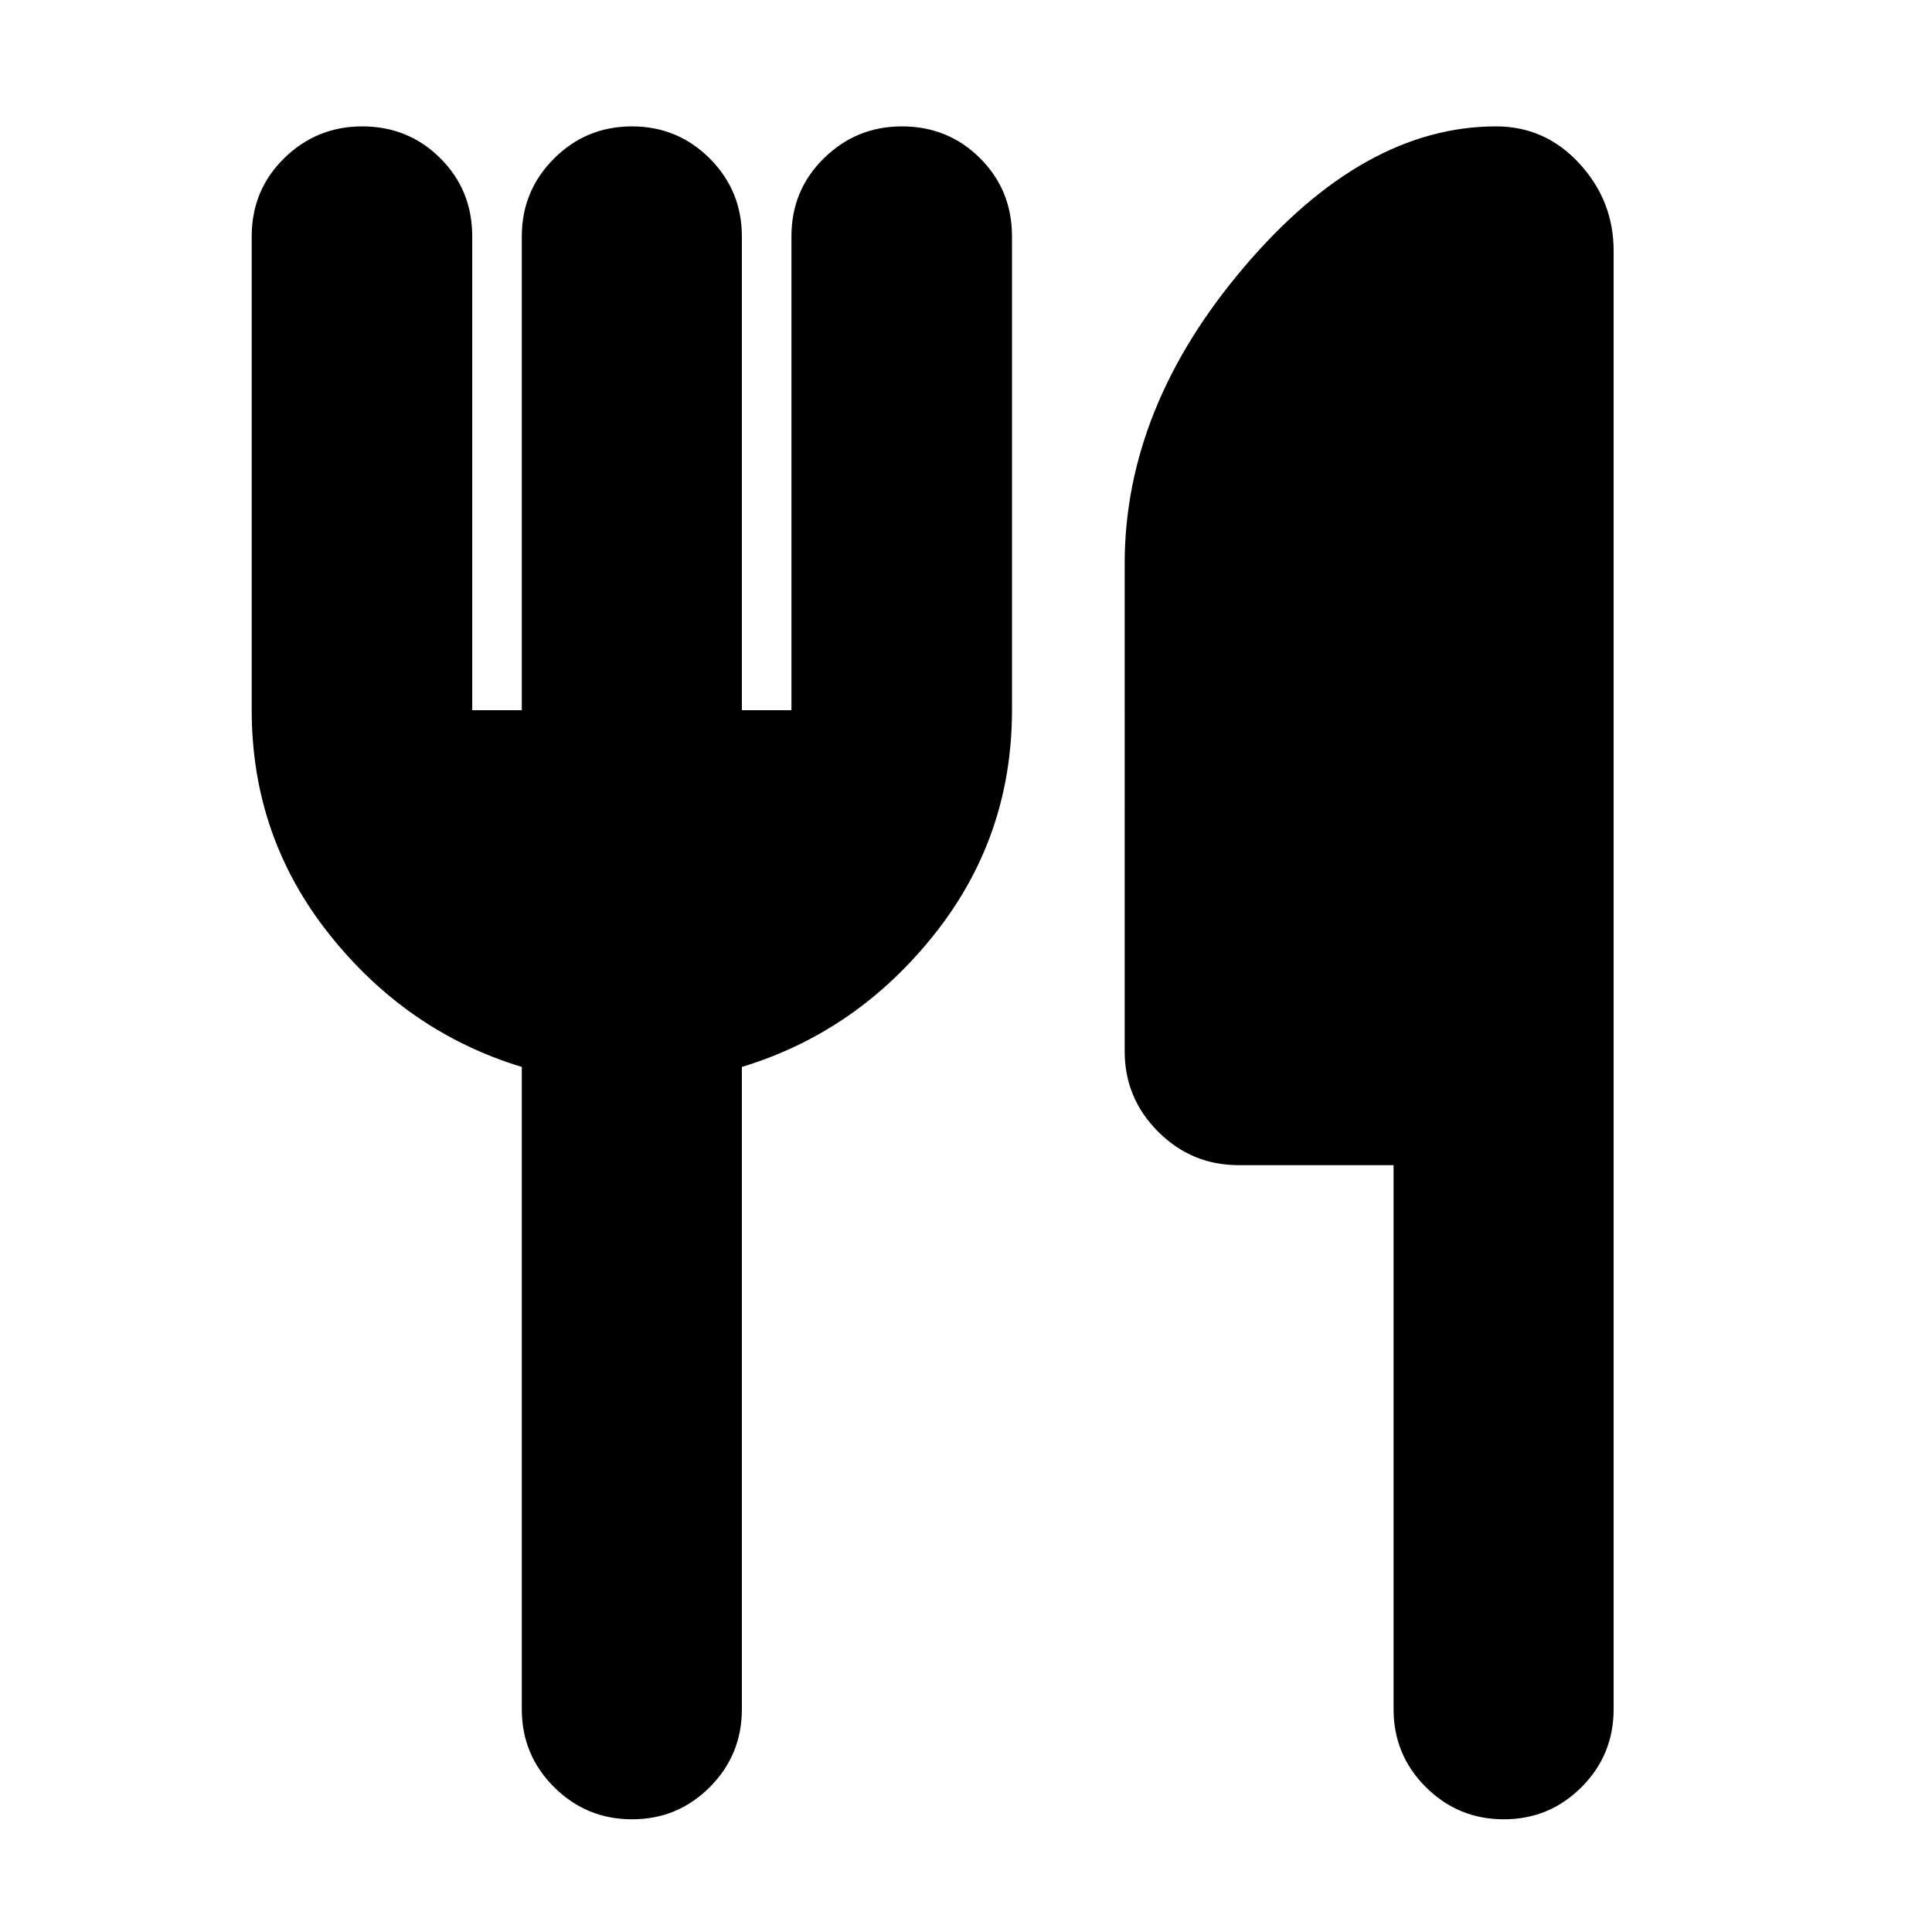 <svg xmlns="http://www.w3.org/2000/svg" height="24" viewBox="0 -960 960 960" width="24"><path d="M259.28-607.11v-235.41q0-22.71 16-38.69 16-15.99 38.74-15.99 22.74 0 38.68 15.99 15.93 15.98 15.93 38.69v235.41h24.63v-235.41q0-23.05 16.15-38.86 16.14-15.82 38.76-15.82 22.96 0 38.82 15.82 15.86 15.81 15.86 38.86v235.41q0 62.92-38.63 111.45t-95.59 65.81v319.18q0 22.71-15.95 38.69Q336.73-56 314.06-56q-22.67 0-38.72-15.98-16.06-15.98-16.06-38.69v-319.18q-56.95-17.28-95.58-65.81-38.63-48.53-38.63-111.45v-235.41q0-23.05 16.14-38.86 16.15-15.82 38.77-15.82 22.95 0 38.81 15.82 15.86 15.81 15.86 38.86v235.41h24.63Zm433.18 226.07h-77.02q-23.34 0-39.97-16.63-16.62-16.62-16.62-39.96V-680q0-77.52 59.38-147.36 59.38-69.84 125.18-69.84 24.44 0 41.42 18.49 16.97 18.49 16.97 43.3v724.74q0 22.71-15.95 38.69Q769.9-56 747.23-56q-22.67 0-38.72-15.98-16.05-15.98-16.05-38.69v-270.37Z"/></svg>